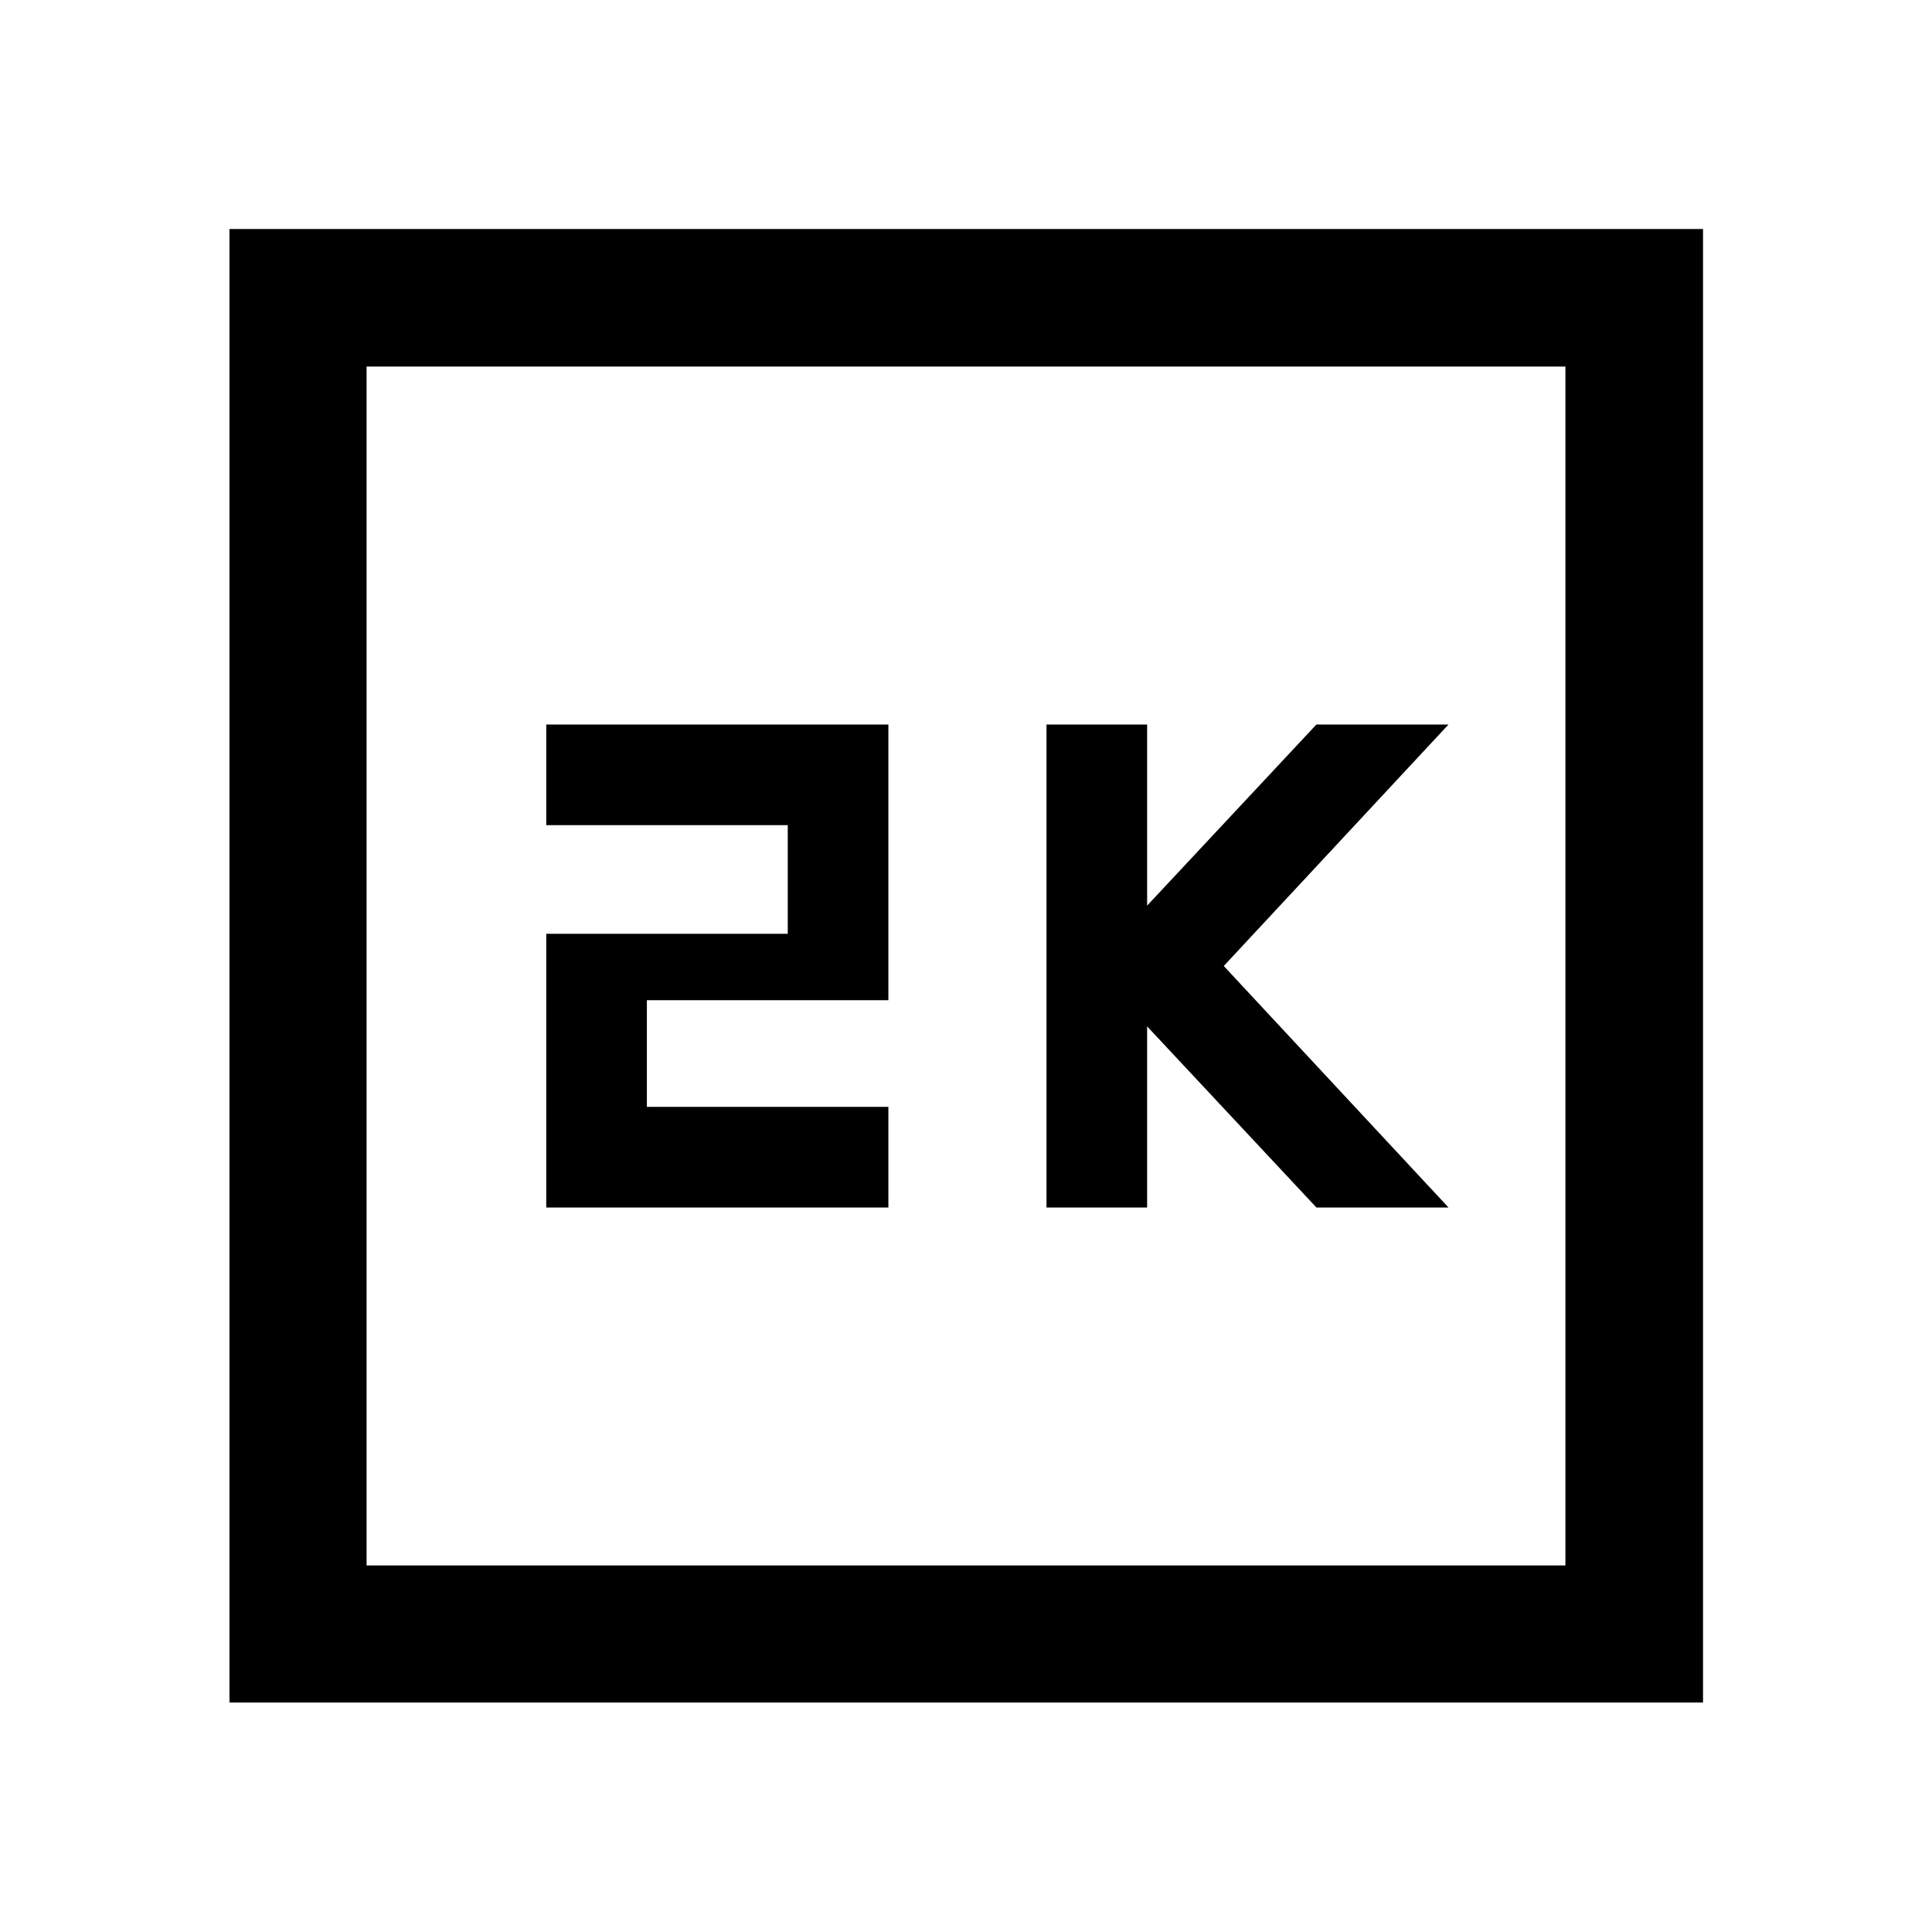 <svg xmlns="http://www.w3.org/2000/svg" height="48" viewBox="0 -960 960 960" width="48"><path d="M520-360h50v-90l84.12 90h65.64L608.08-480l111.68-120h-65.64L570-510v-90h-50v240Zm-248.57 0h170v-50h-120v-53h120v-137h-170v50h120v54h-120v136ZM114.02-114.02v-732.2h732.2v732.2h-732.2Zm68.13-68.13h595.7v-595.7h-595.7v595.7Zm0 0v-595.7 595.7Z"/></svg>